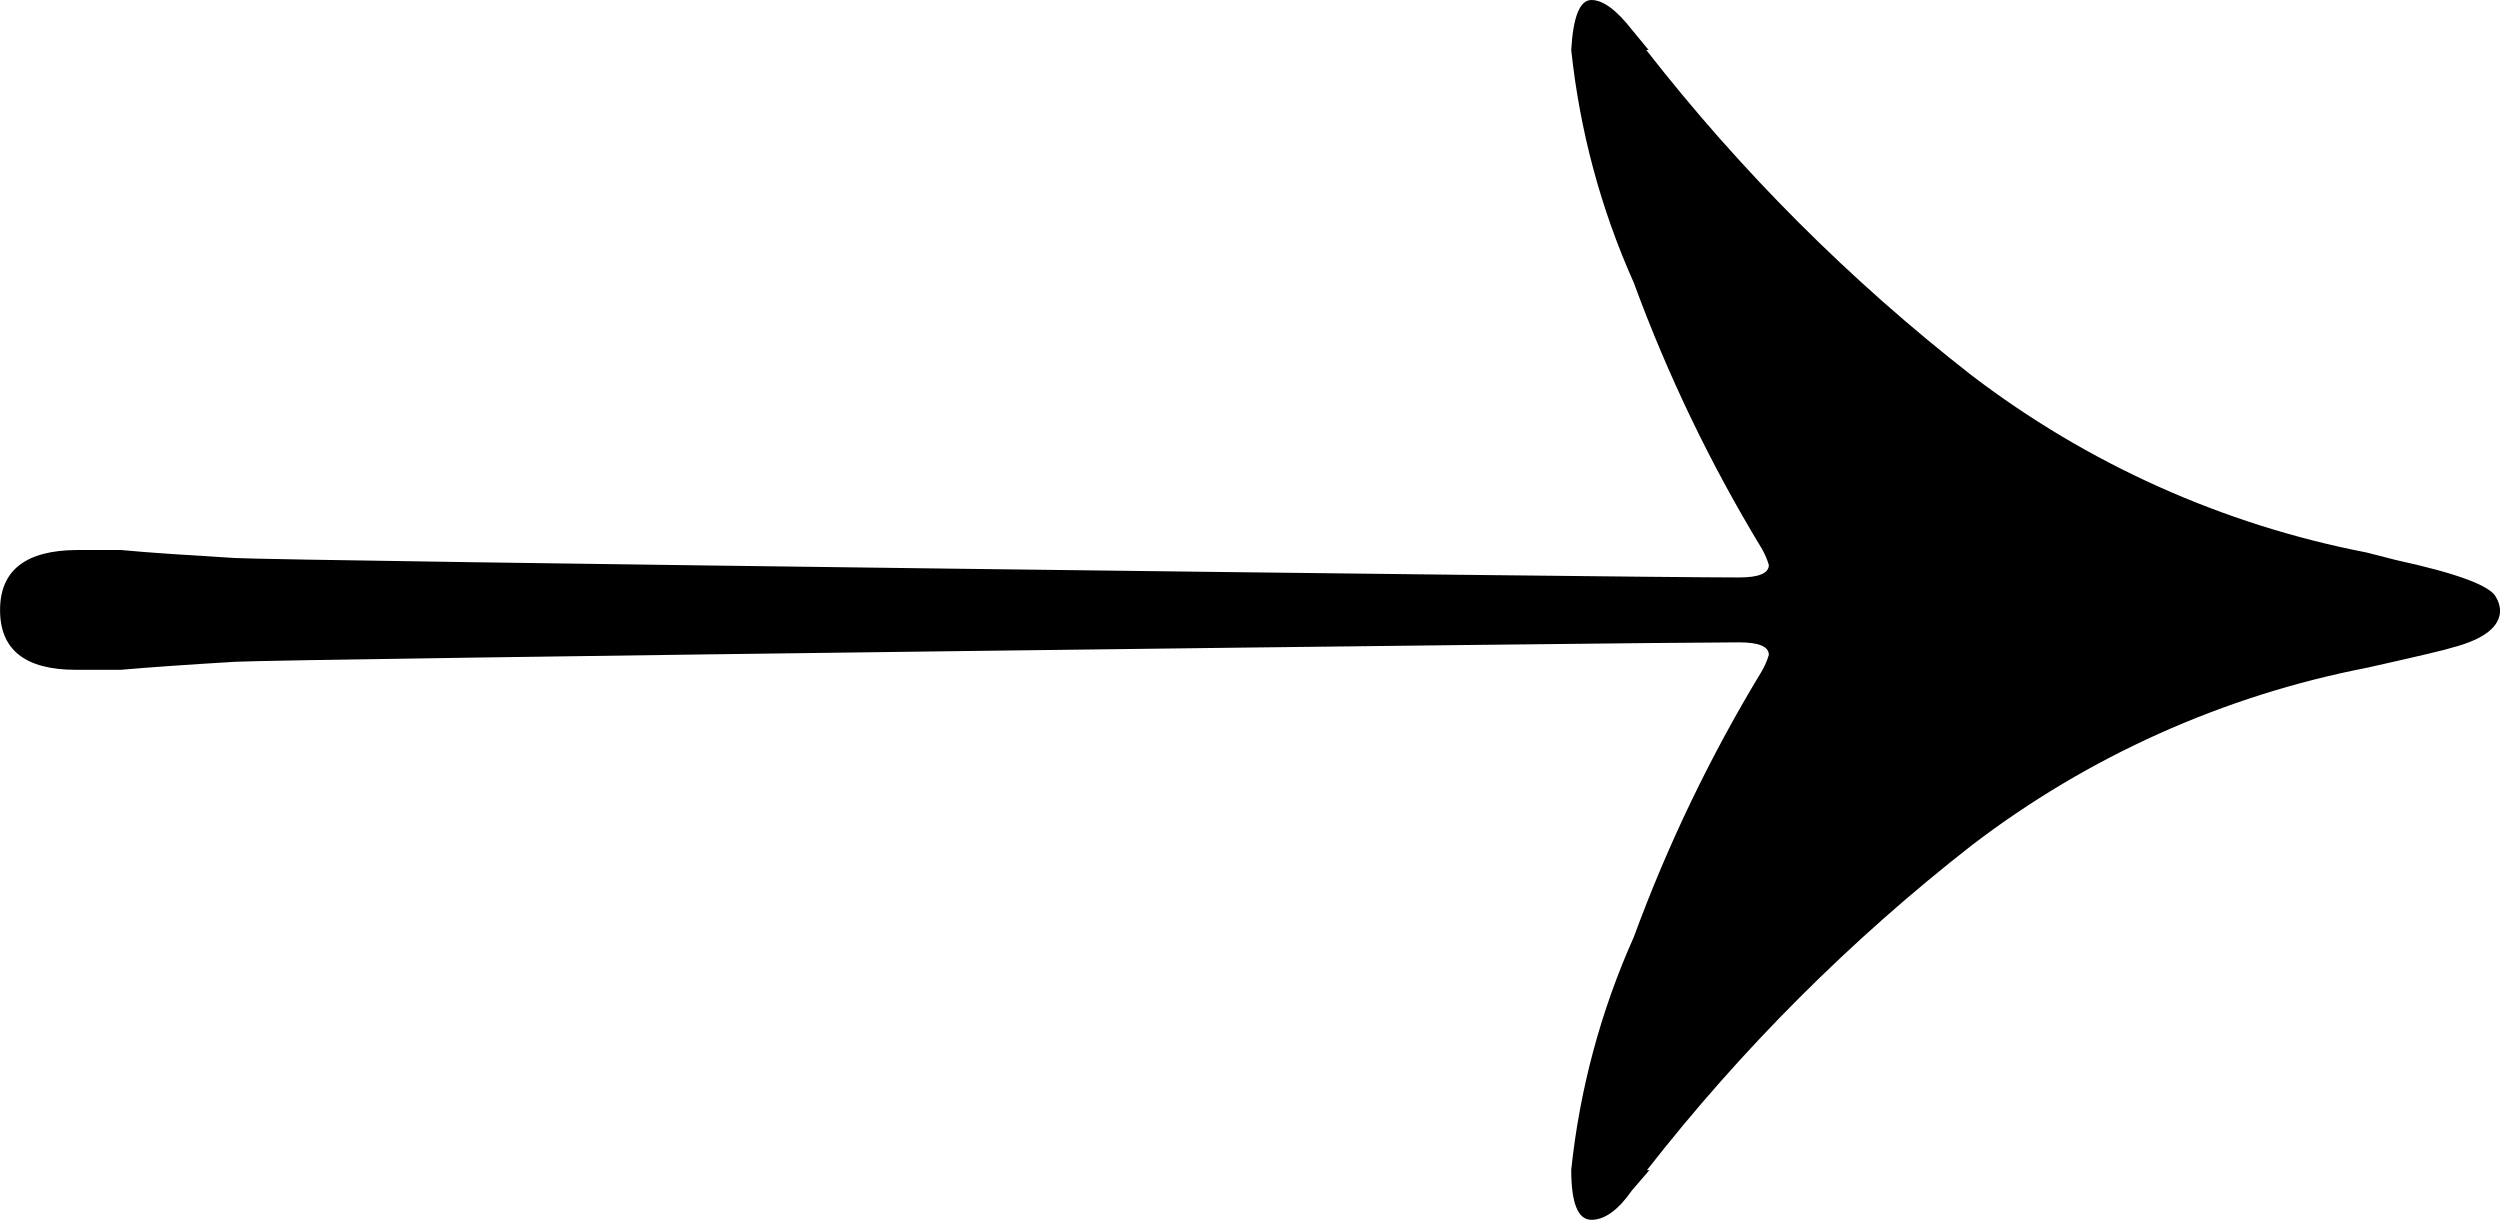 <?xml version="1.0" encoding="utf-8"?>
<!-- Generator: Adobe Illustrator 15.1.0, SVG Export Plug-In . SVG Version: 6.00 Build 0)  -->
<!DOCTYPE svg PUBLIC "-//W3C//DTD SVG 1.1//EN" "http://www.w3.org/Graphics/SVG/1.1/DTD/svg11.dtd">
<svg version="1.1" id="Layer_1" xmlns="http://www.w3.org/2000/svg" xmlns:xlink="http://www.w3.org/1999/xlink" x="0px" y="0px"
	 width="40.99px" height="20px" viewBox="1179.505 619.857 40.99 20" enable-background="new 1179.505 619.857 40.99 20"
	 xml:space="preserve">
<title>ScotchArrow</title>
<path d="M1220.433,629.655c-0.083-0.19-0.63-0.395-1.64-0.615l-0.489-0.125c-2.355-0.456-4.573-1.452-6.479-2.909
	c-1.988-1.55-3.777-3.34-5.328-5.329h0.039l-0.272-0.33c-0.255-0.327-0.477-0.49-0.666-0.49c-0.19,0-0.3,0.273-0.331,0.82
	c0.139,1.317,0.484,2.605,1.025,3.814c0.555,1.512,1.254,2.967,2.089,4.344c0.054,0.09,0.096,0.185,0.126,0.285
	c0,0.137-0.164,0.205-0.49,0.205c-1.884,0-23.911-0.273-24.663-0.319s-1.383-0.085-1.867-0.131h-0.717
	c-0.843,0.004-1.264,0.332-1.264,0.985s0.414,0.979,1.241,0.979h0.74c0.478-0.042,1.101-0.085,1.867-0.131
	c0.763-0.046,22.995-0.319,24.663-0.319c0.326,0,0.49,0.068,0.49,0.205c-0.03,0.1-0.072,0.195-0.126,0.285
	c-0.835,1.377-1.534,2.832-2.089,4.344c-0.541,1.209-0.887,2.497-1.025,3.814c0,0.547,0.11,0.82,0.331,0.82
	c0.22,0,0.441-0.162,0.666-0.484l0.284-0.33h-0.04c1.552-1.988,3.341-3.778,5.329-5.329c1.906-1.457,4.124-2.452,6.479-2.909
	c0.847-0.189,1.312-0.3,1.396-0.33c0.523-0.137,0.785-0.342,0.785-0.615C1220.491,629.788,1220.47,629.717,1220.433,629.655z"/>
</svg>
